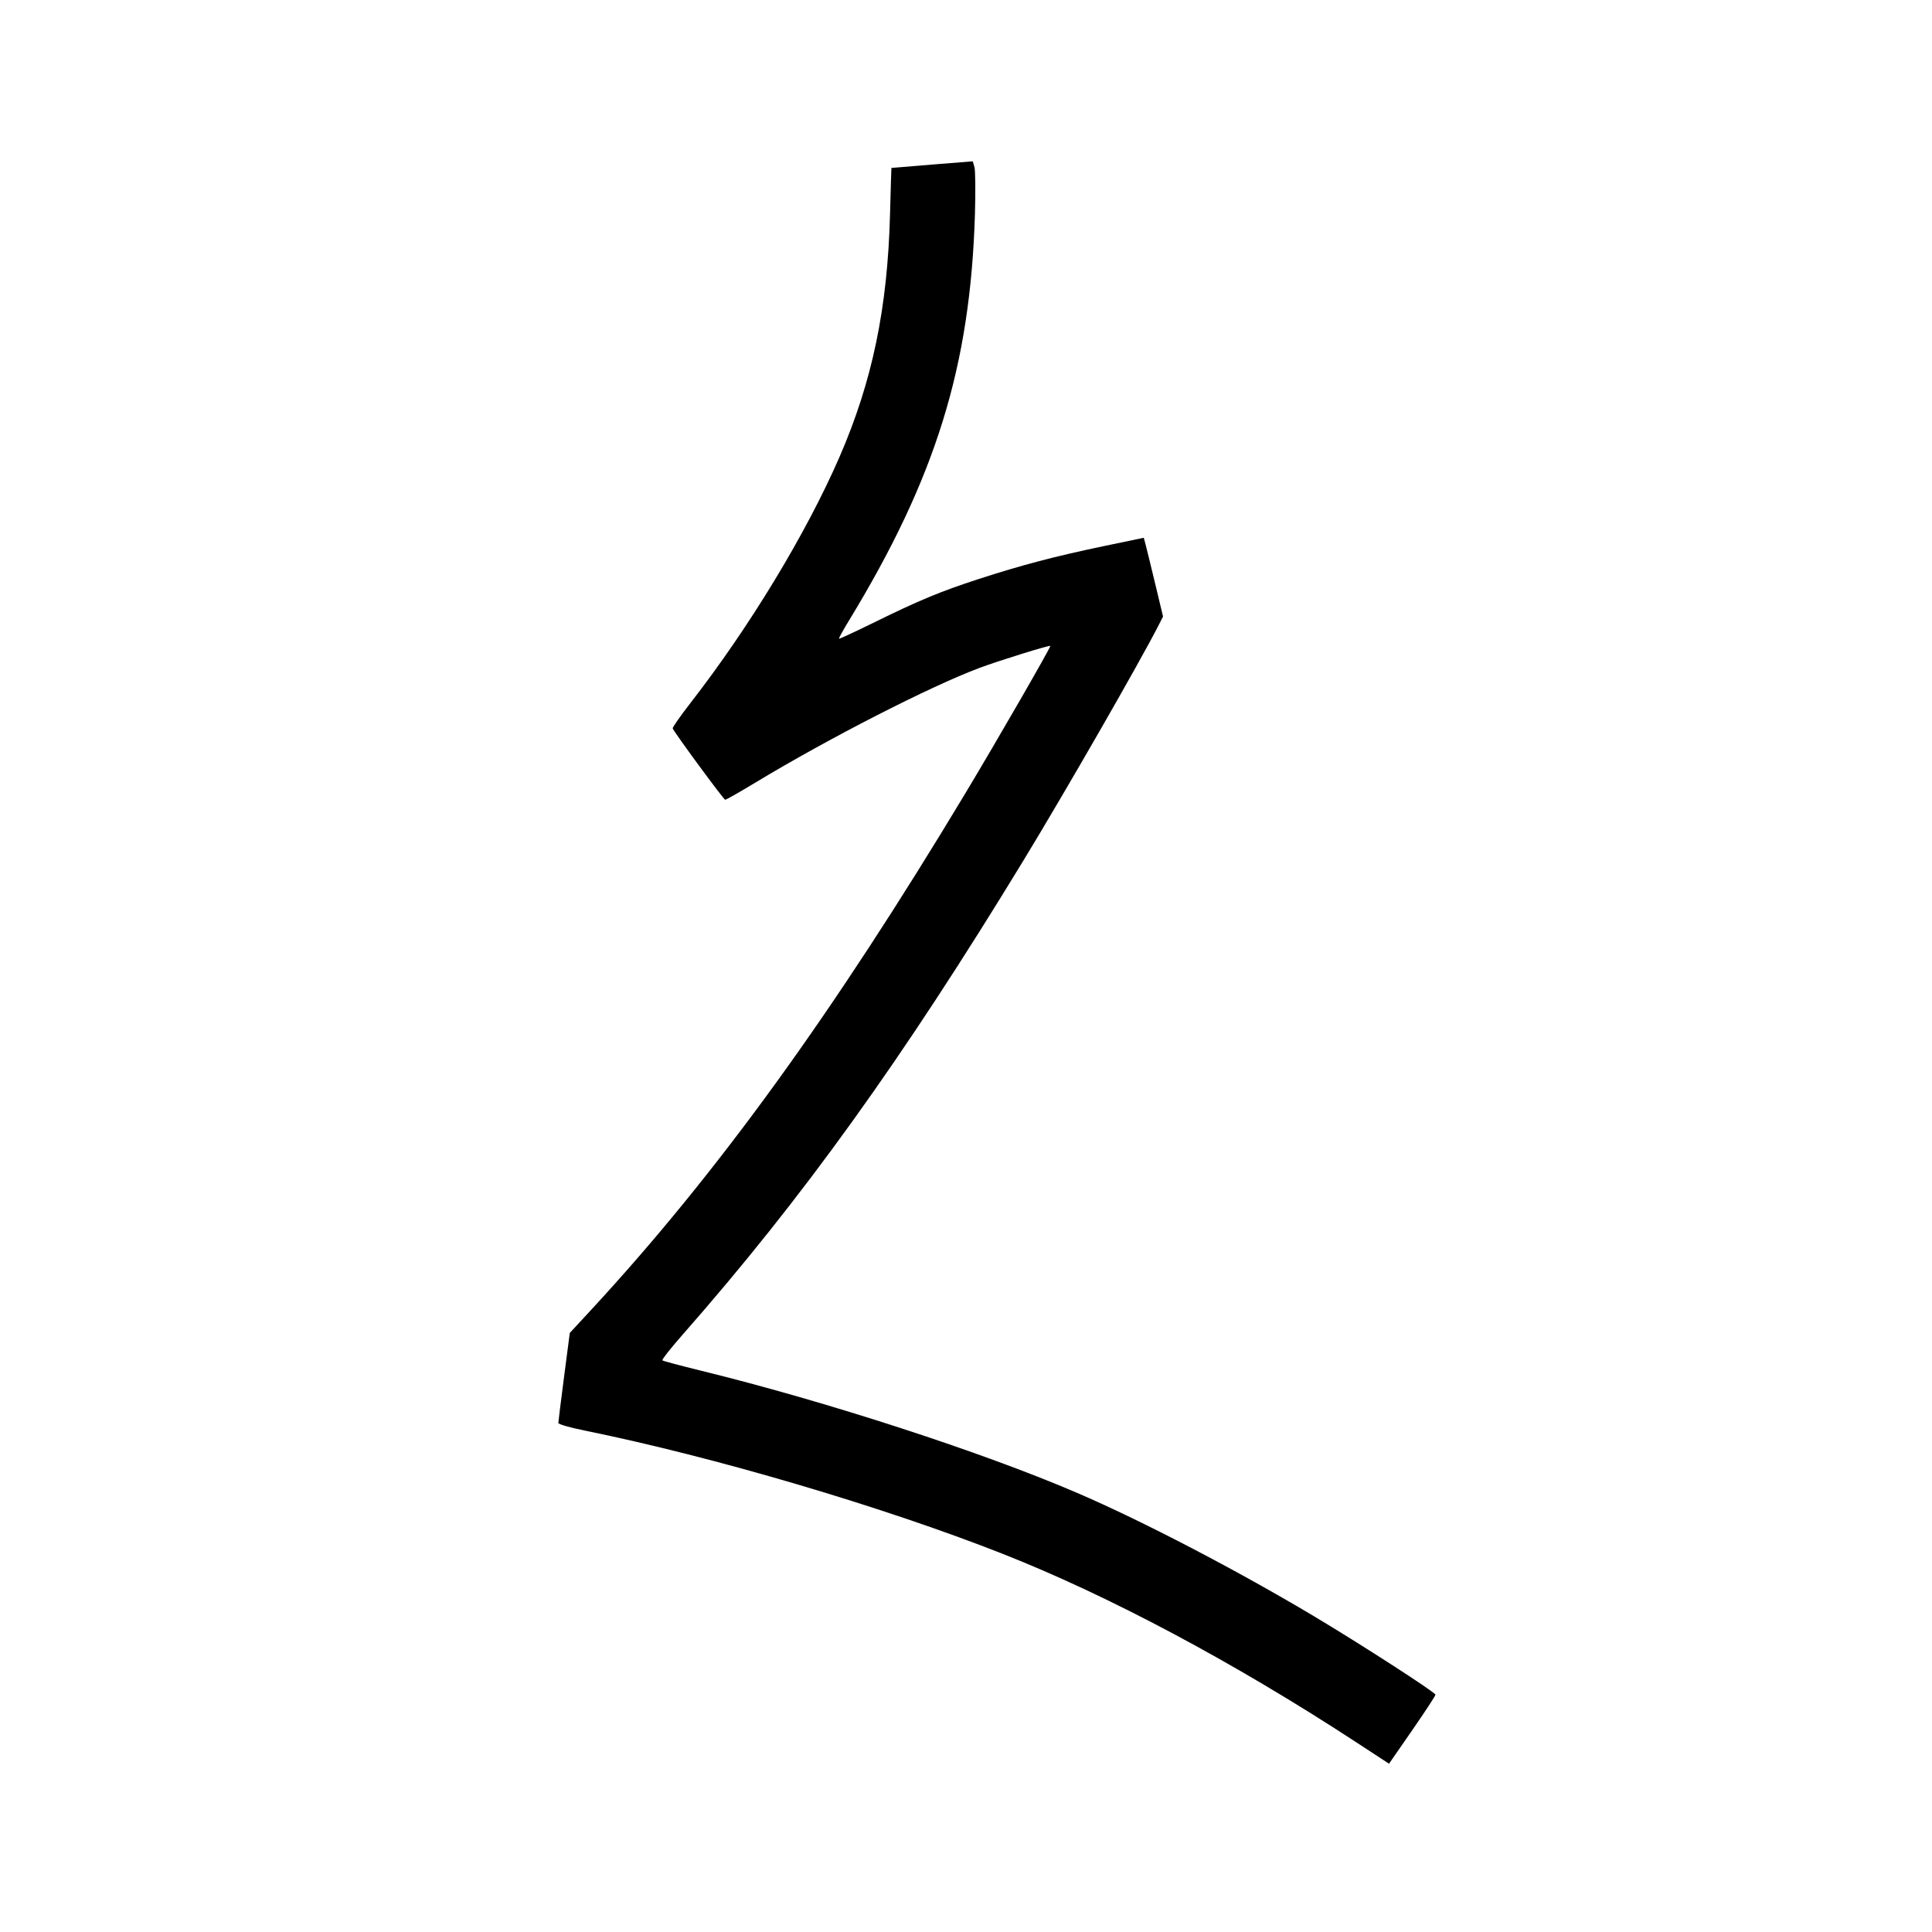 <svg xmlns="http://www.w3.org/2000/svg" width="1000" height="1000" viewBox="0 0 1000 1000" version="1.1">
	<path d="M 482.500 85.174 C 470.950 86.095, 461.456 86.882, 461.402 86.924 C 461.347 86.966, 461.024 97.688, 460.683 110.750 C 459.410 159.520, 451.524 197.409, 434.490 236.593 C 417.368 275.981, 388.017 324.435, 357.431 363.806 C 352.173 370.575, 348.012 376.517, 348.185 377.011 C 348.874 378.979, 374.557 413.896, 375.352 413.946 C 375.821 413.976, 382.796 410.016, 390.852 405.147 C 428.958 382.116, 481.427 355.266, 507.044 345.690 C 516.986 341.973, 543.169 333.836, 543.647 334.314 C 544.077 334.744, 516.356 382.834, 499.730 410.500 C 431.207 524.525, 371.128 607.486, 306.213 677.720 L 294.918 689.941 291.959 712.649 C 290.332 725.138, 289 735.878, 289 736.515 C 289 737.201, 294.607 738.816, 302.750 740.475 C 369.908 754.156, 457 779.848, 519 804.269 C 573.803 825.854, 638.768 860.469, 701.726 901.629 L 718.953 912.891 730.976 895.534 C 737.589 885.988, 743 877.720, 743 877.162 C 743 875.984, 704.093 850.868, 680 836.494 C 639.750 812.480, 591.211 787.205, 557.500 772.707 C 508.456 751.614, 427.578 725.334, 363 709.507 C 352.275 706.879, 343.201 704.452, 342.835 704.114 C 342.470 703.776, 347.118 697.875, 353.165 691 C 415.384 620.255, 466.911 548.585, 529.668 445.500 C 551.854 409.057, 590.485 341.804, 599.860 323.302 L 601.988 319.104 597.959 302.302 C 595.743 293.061, 593.500 283.893, 592.974 281.928 L 592.019 278.356 571.503 282.630 C 546.288 287.882, 528.656 292.518, 506.517 299.716 C 486.684 306.164, 475.746 310.713, 451.964 322.403 C 442.416 327.097, 434.449 330.782, 434.261 330.594 C 434.072 330.405, 436.350 326.257, 439.323 321.376 C 484.394 247.368, 502.329 189.458, 504.634 110.500 C 504.971 98.950, 504.853 88.150, 504.373 86.500 L 503.500 83.500 482.500 85.174 " stroke="none" fill="black" fill-rule="evenodd"/>
</svg>